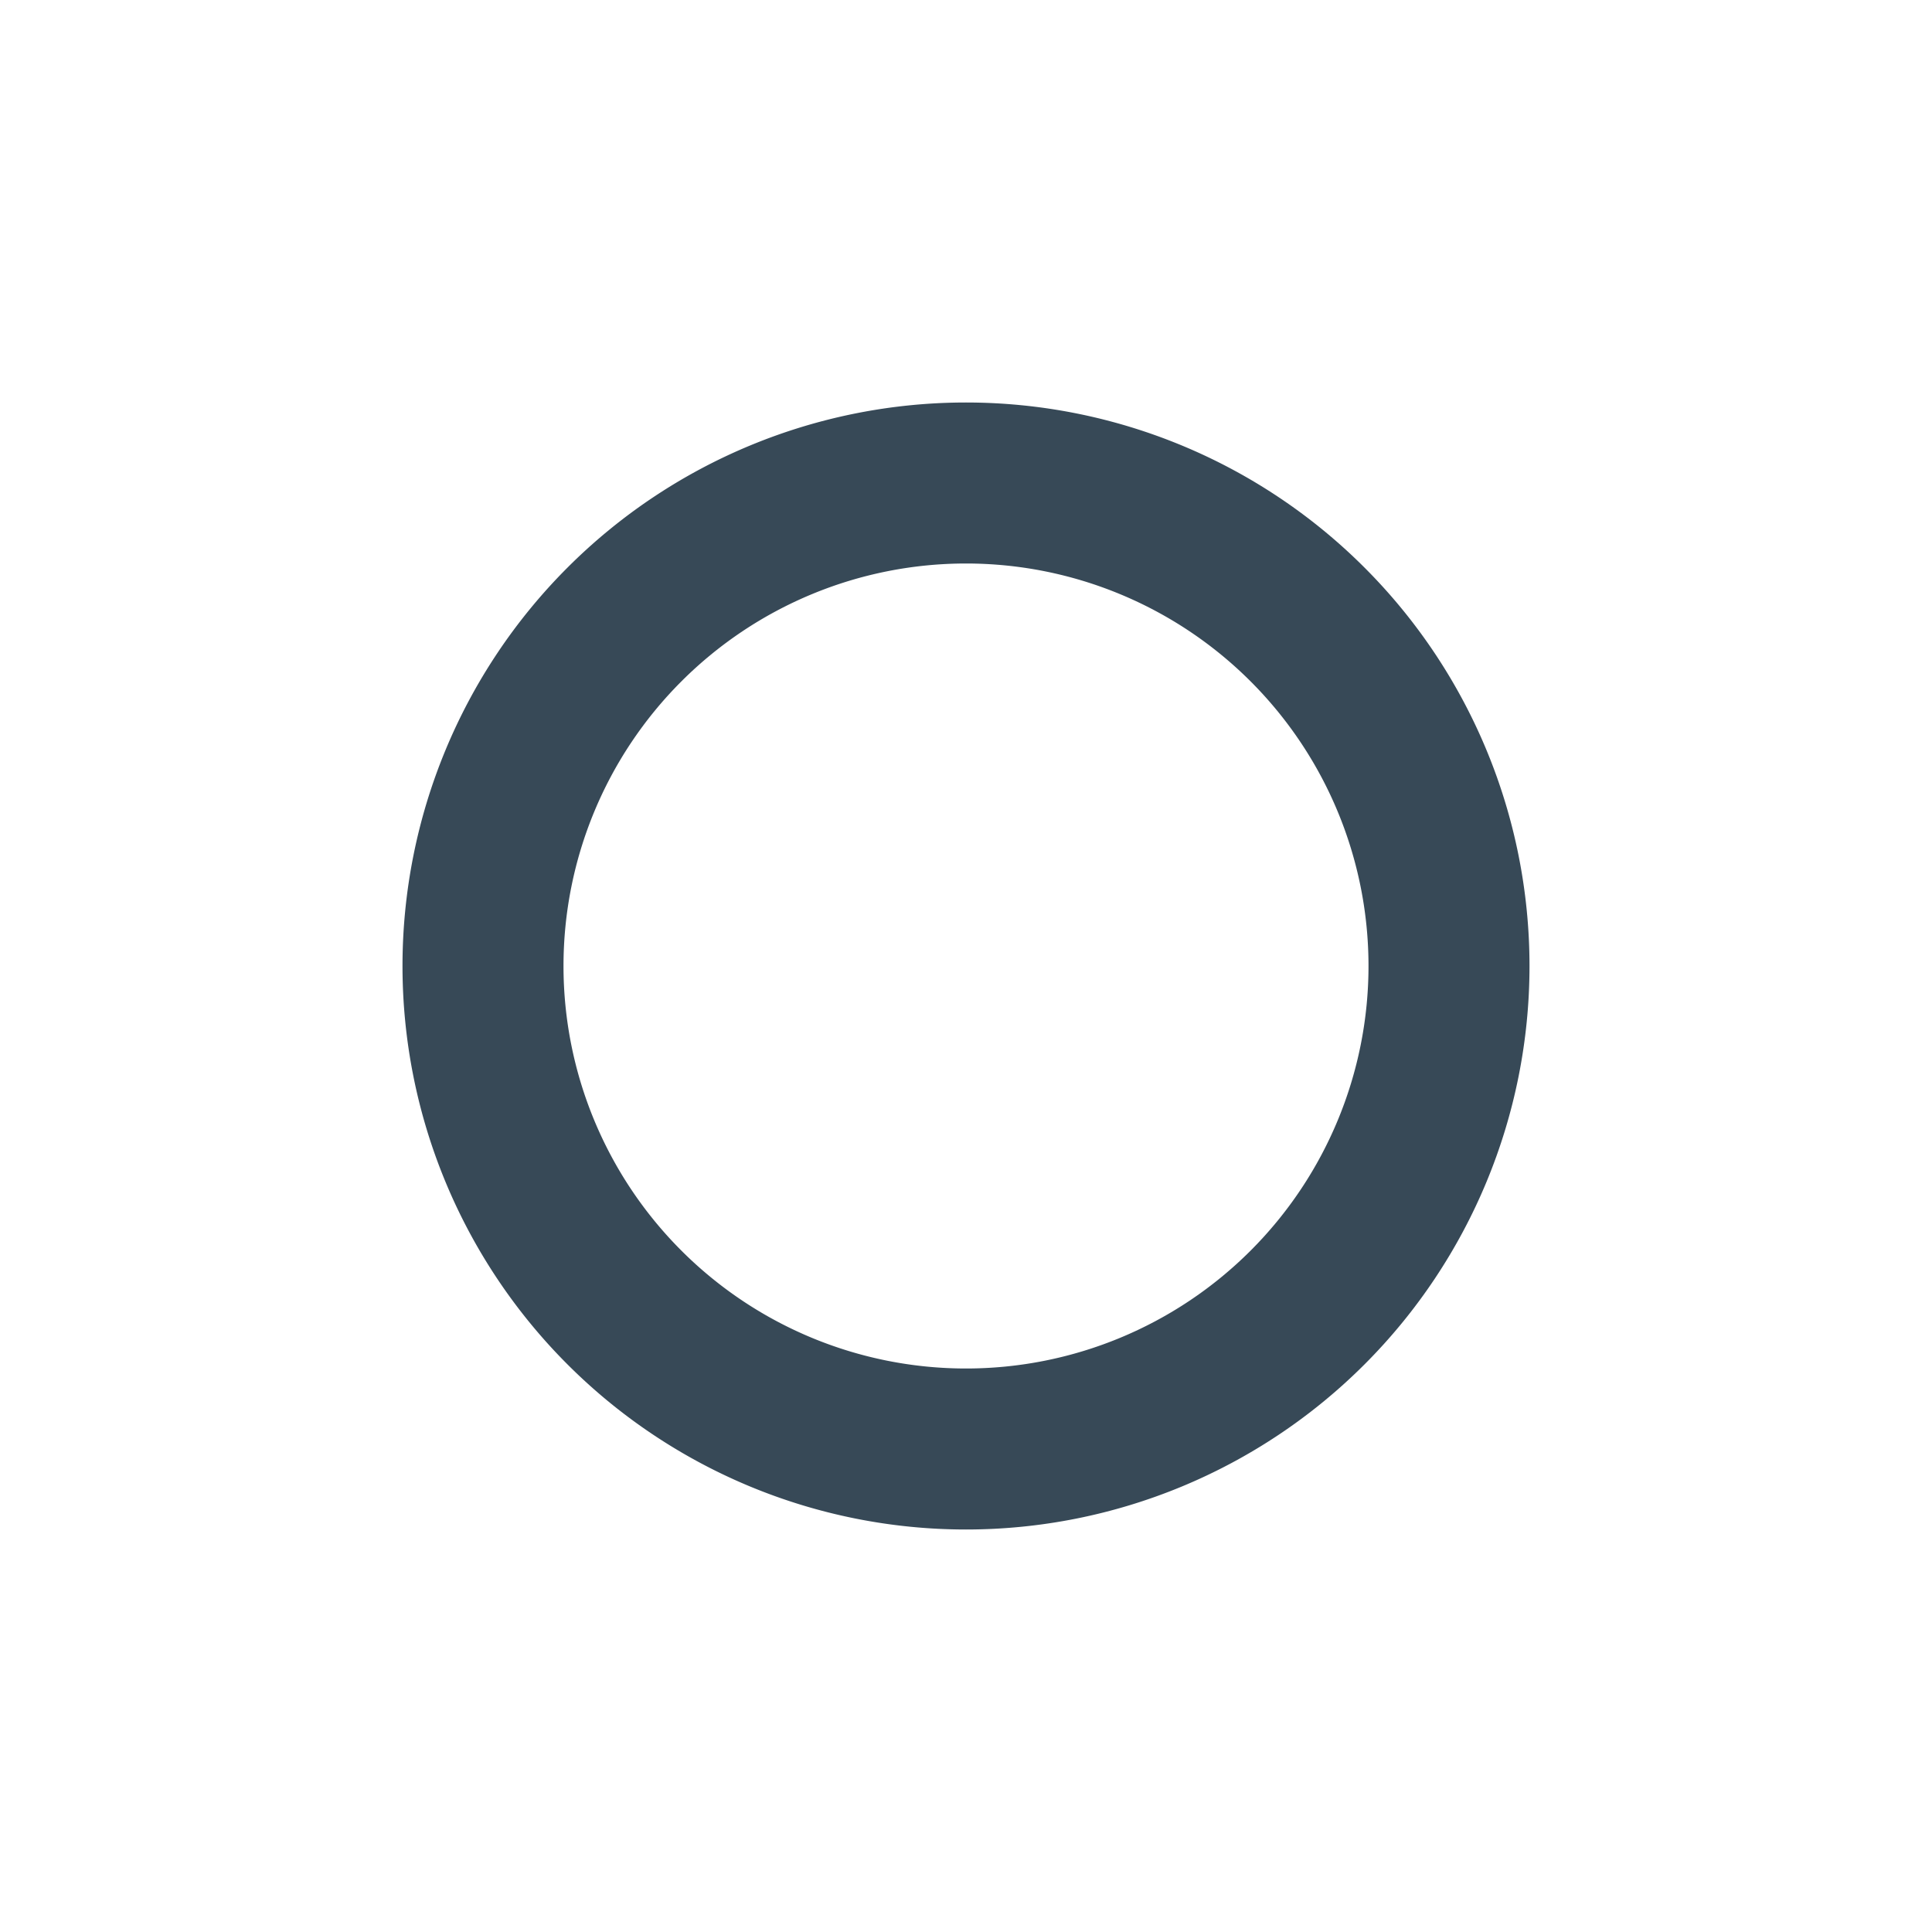 <svg xmlns="http://www.w3.org/2000/svg" width="24" height="24" fill="none" viewBox="0 0 24 24">
  <path fill="#374957" d="M12 5a7 7 0 1 0 0 14 7 7 0 0 0 0-14Zm0 12a5 5 0 1 1 0-10 5 5 0 0 1 0 10Z"/>
</svg>
